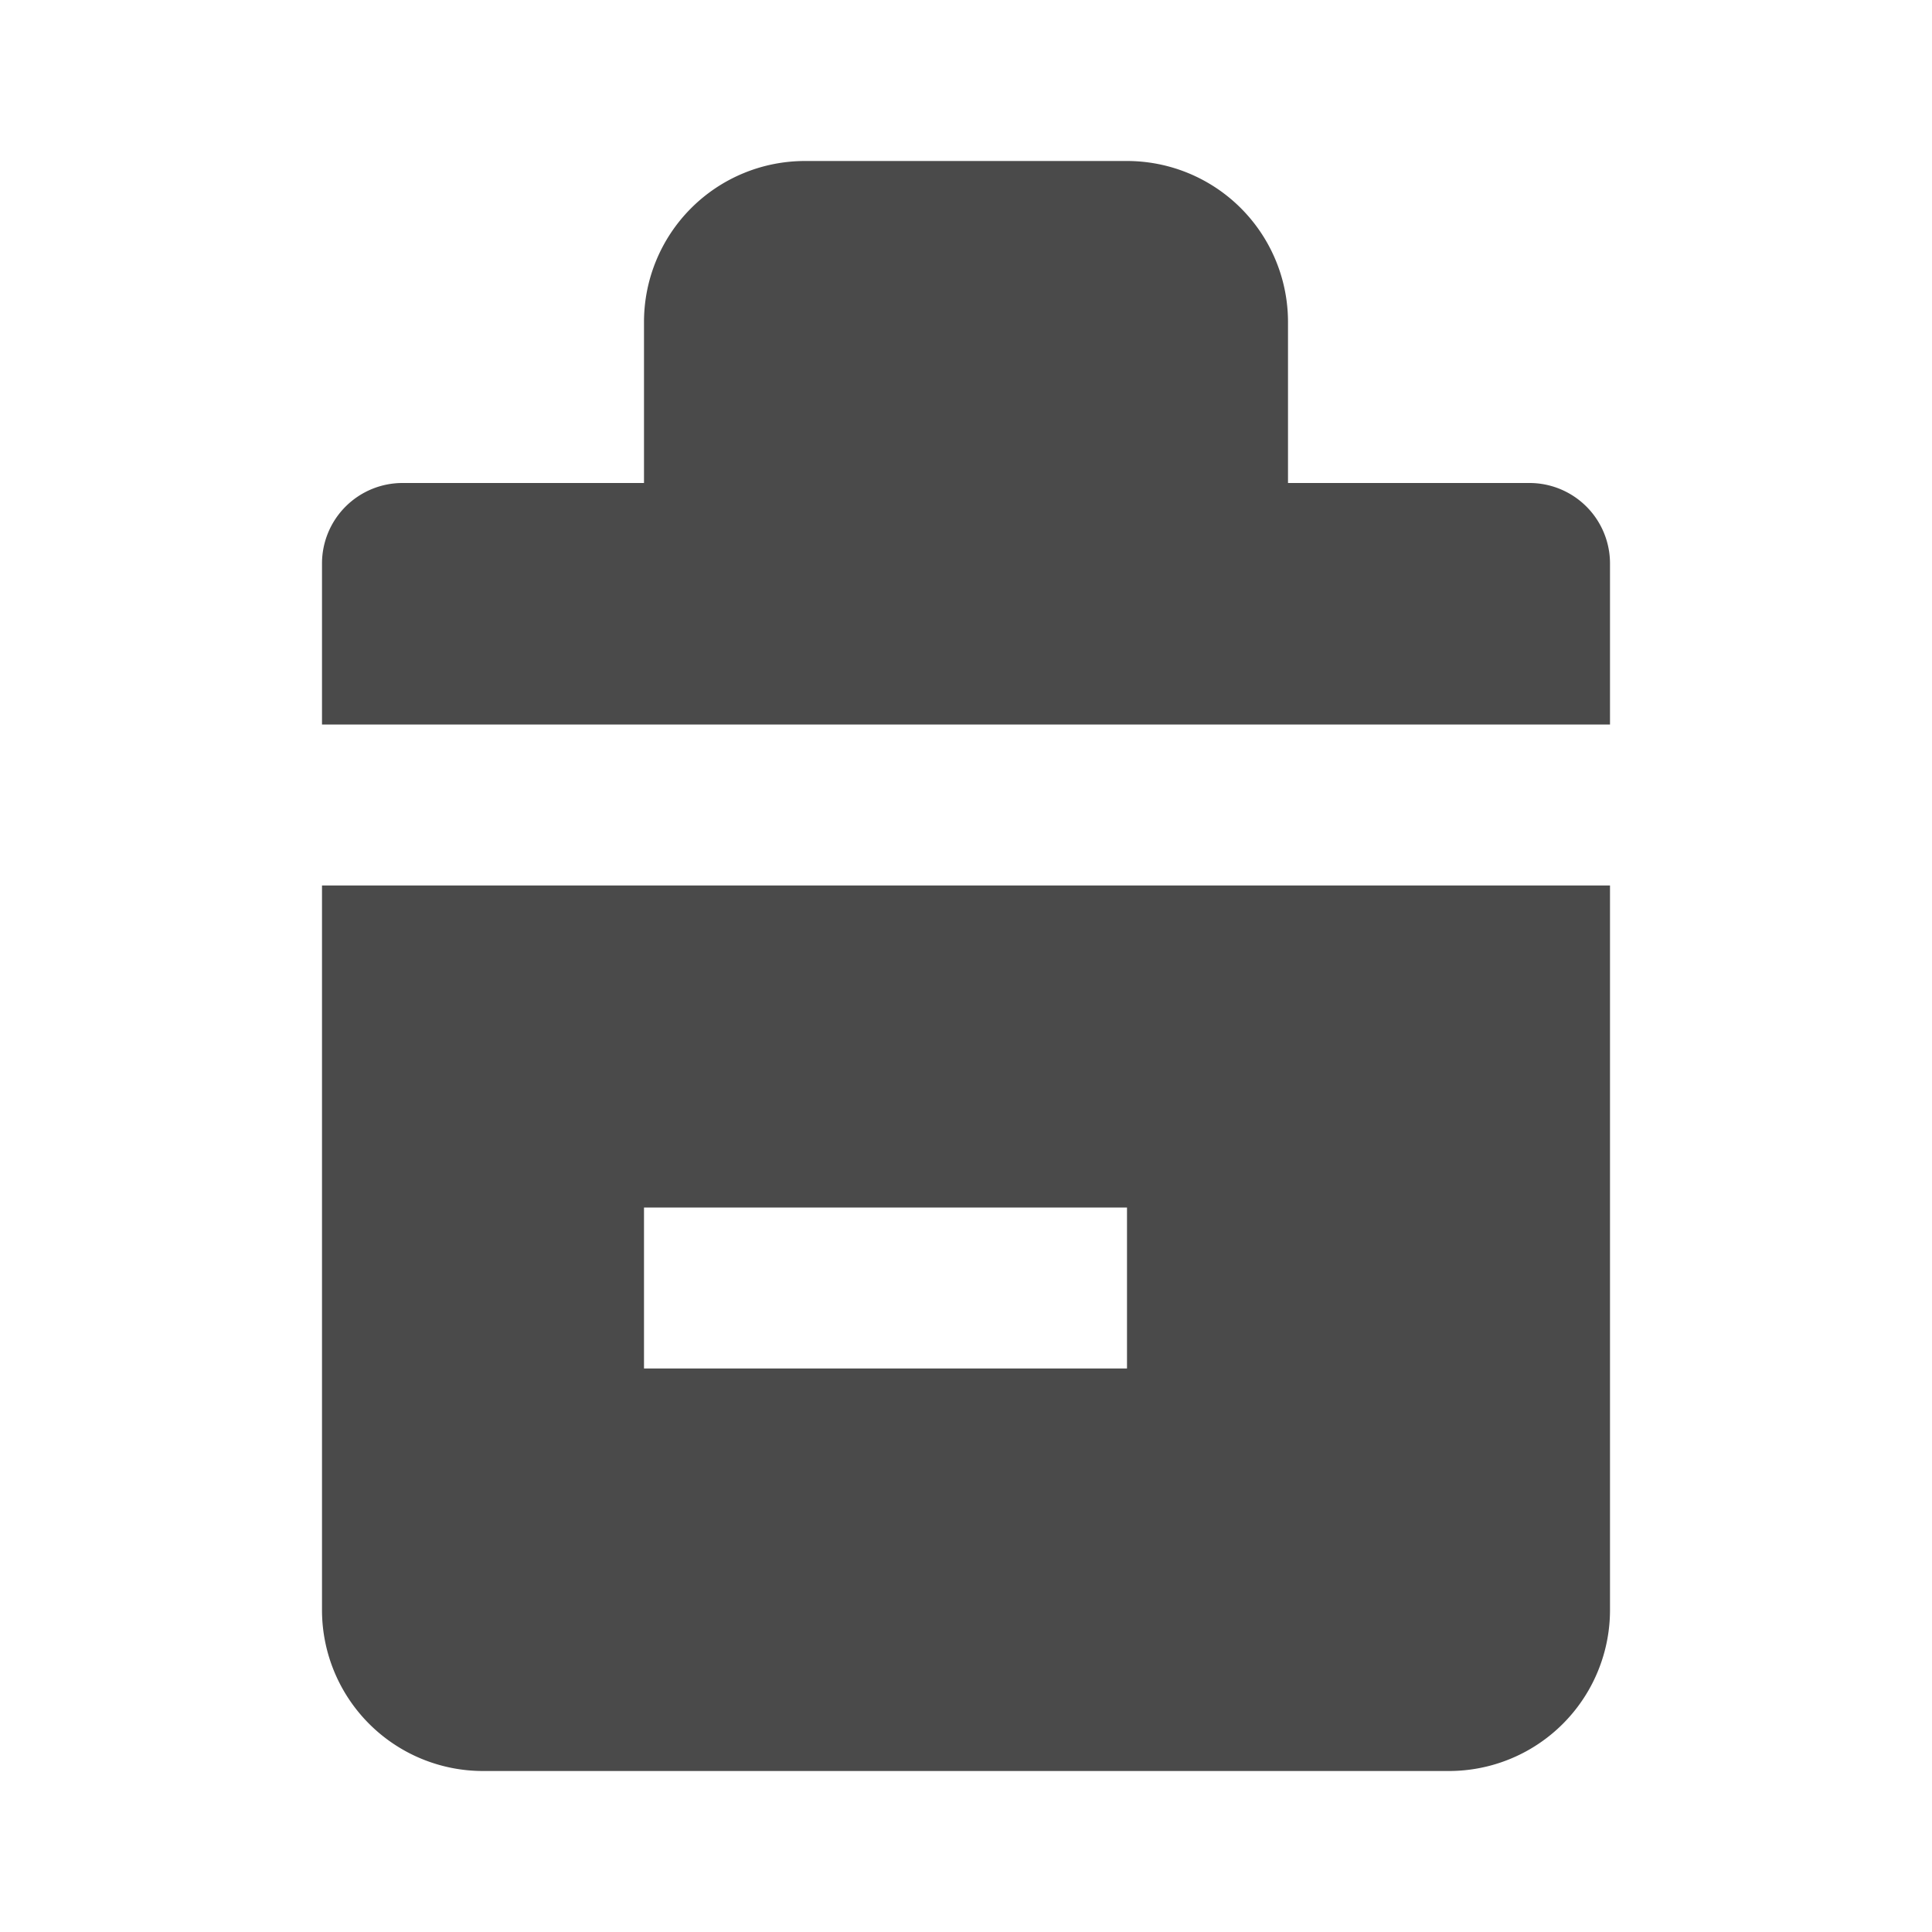 <svg xmlns="http://www.w3.org/2000/svg" viewBox="0 0 24 24" fill="#4A4A4A">
  <path d="M10 2h4a2 2 0 012 2v2h3a1 1 0 011 1v2H4V7a1 1 0 011-1h3V4a2 2 0 012-2zm0 4V4h4v2h-4zm10 5v9a2 2 0 01-2 2H6a2 2 0 01-2-2v-9h16zm-6 4H8v2h6v-2z"/>
</svg>
